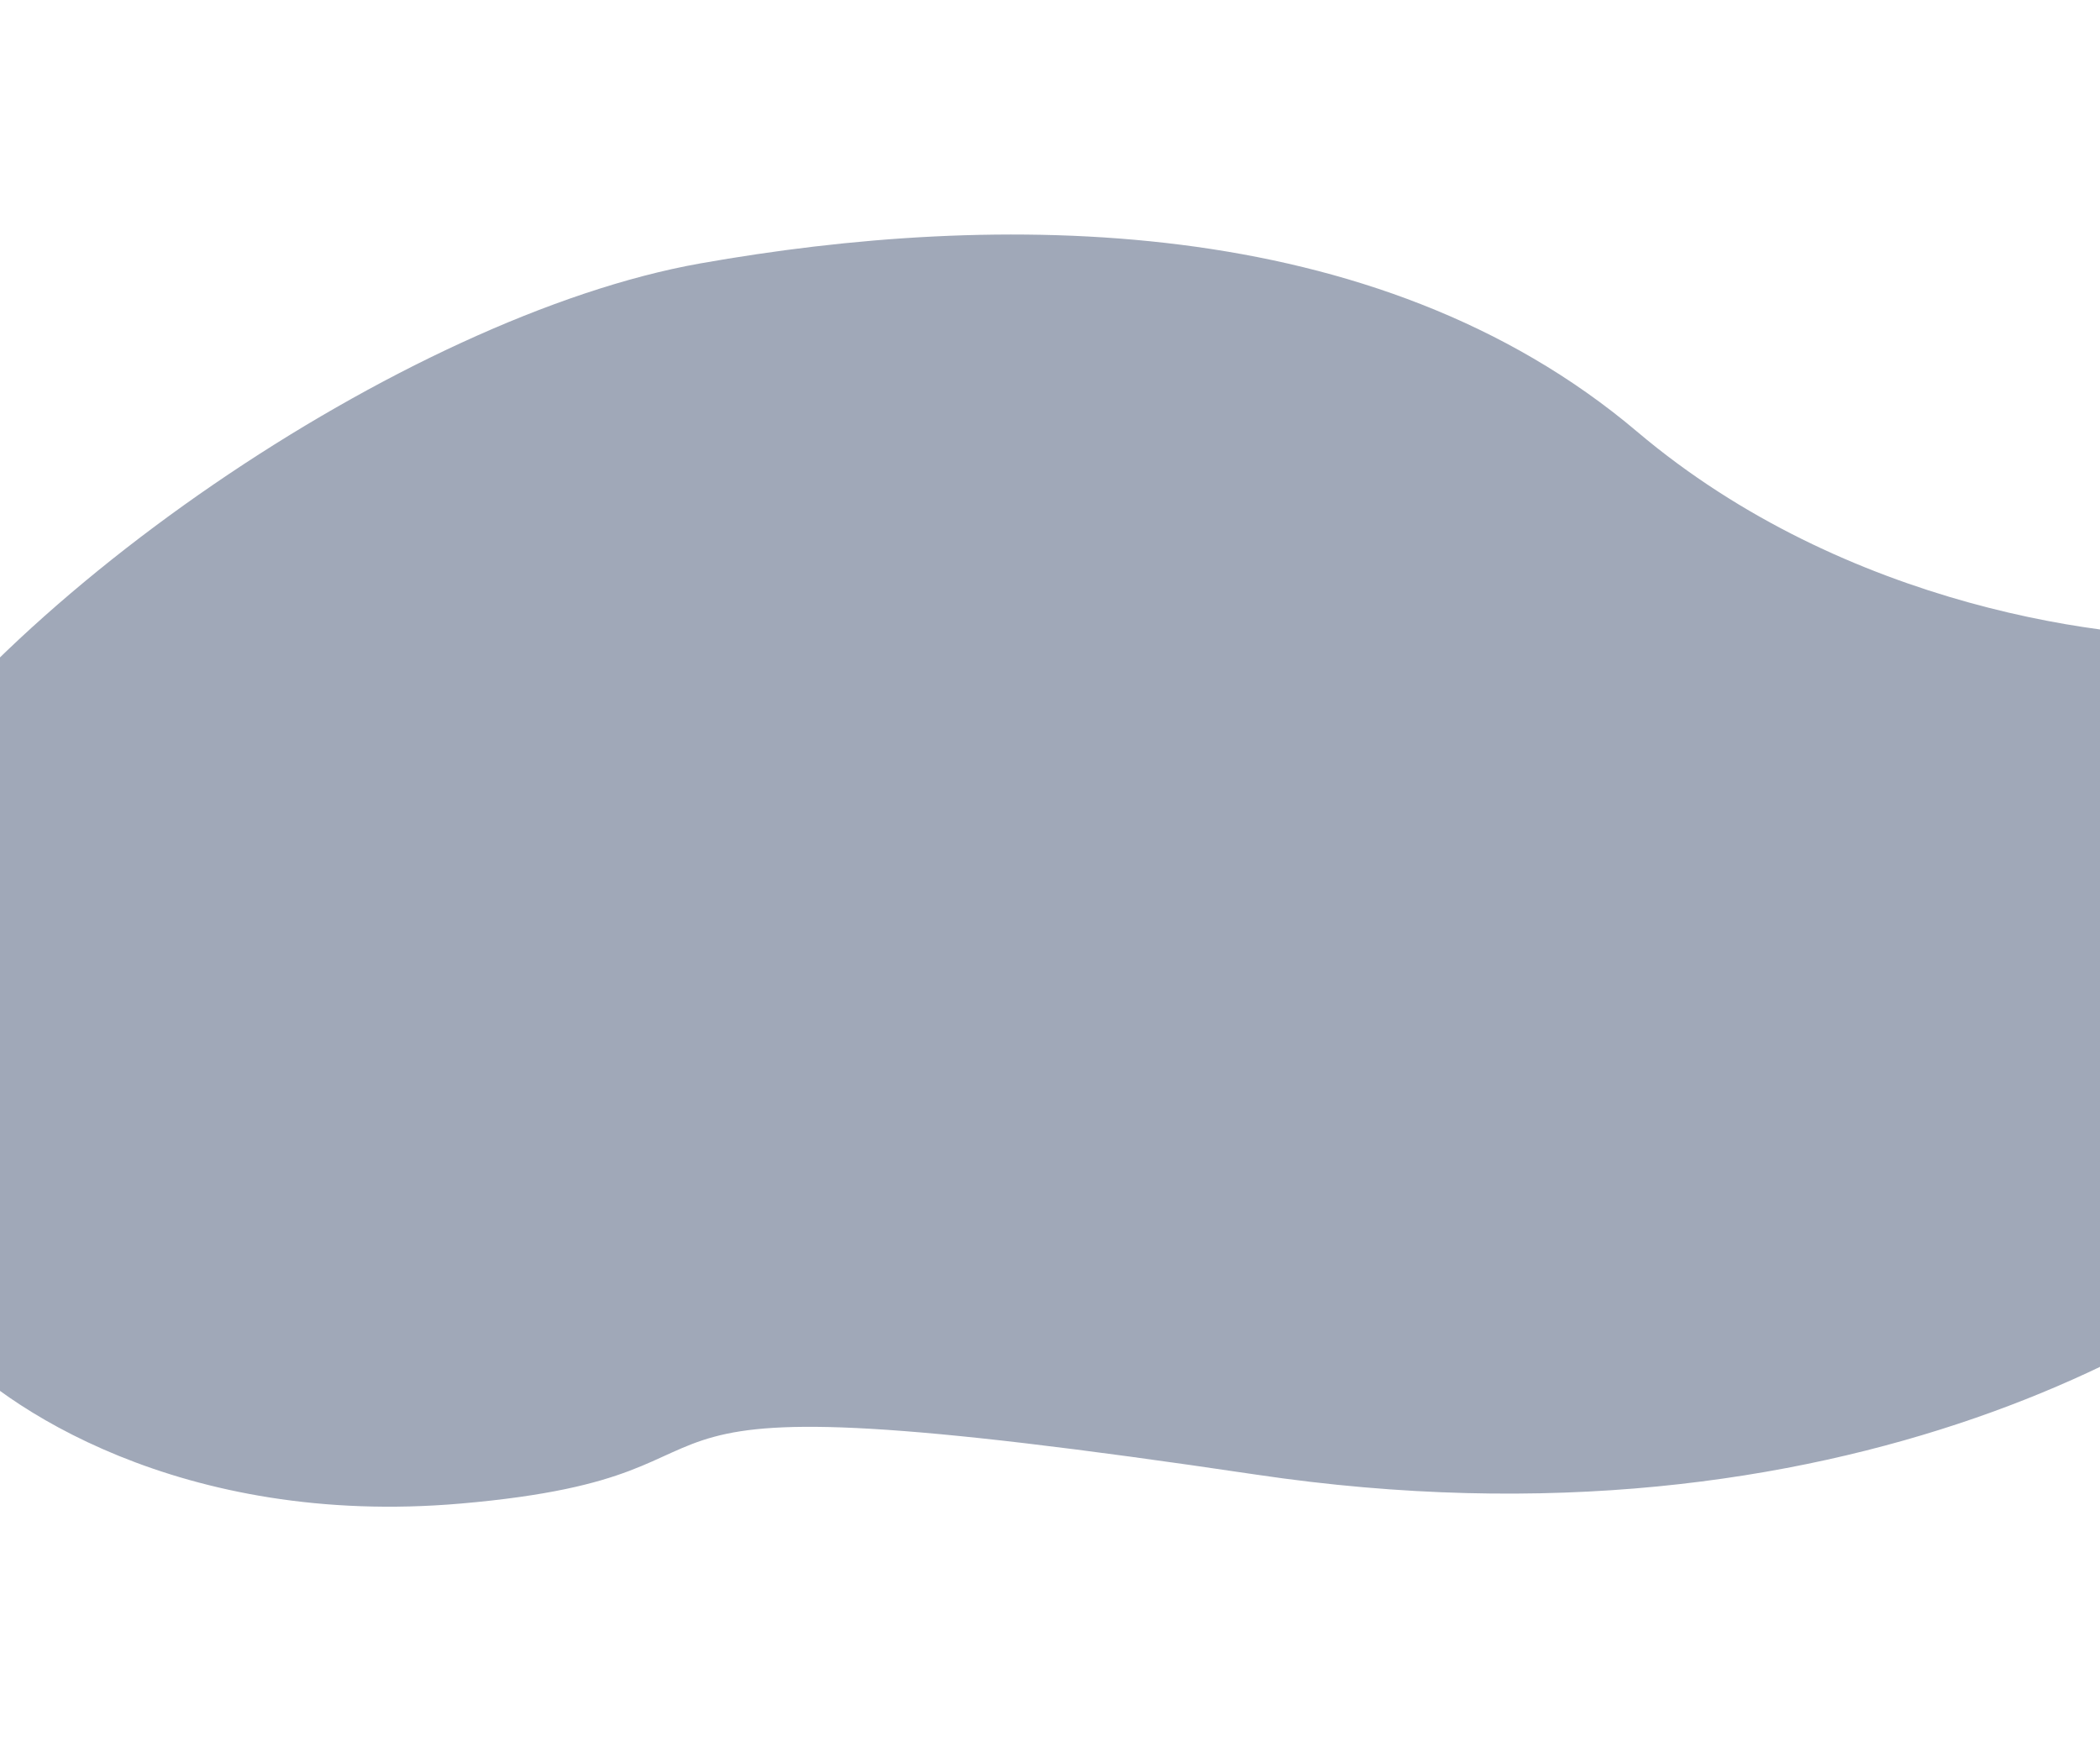 <svg width="1440" height="1194" viewBox="0 0 1440 1194" fill="none" xmlns="http://www.w3.org/2000/svg">
<g filter="url(#filter0_f_659_863)">
<path d="M861.23 1011.33C1264.06 1071.19 1525.42 910.752 1605.75 823.051C1690.82 770.91 1838.81 643.54 1750.21 551.181C1661.61 458.822 1563.77 436.154 1525.92 436.364C1451.32 440.239 1266.19 417.59 1122.52 295.989C942.932 143.987 682.344 144.812 480.244 180.649C278.144 216.485 -11.904 414.676 -107.382 583.735C-183.764 718.983 -92.884 864.48 -37.896 920.323C0.139 964.215 124.158 1047.84 315.957 1031.2C555.705 1010.4 357.697 936.504 861.23 1011.33Z" fill="#2D3E63" fill-opacity="0.45"/>
</g>
<defs>
<filter id="filter0_f_659_863" x="-296.675" y="0.843" width="2234.2" height="1192.52" filterUnits="userSpaceOnUse" color-interpolation-filters="sRGB">
<feFlood flood-opacity="0" result="BackgroundImageFix"/>
<feBlend mode="normal" in="SourceGraphic" in2="BackgroundImageFix" result="shape"/>
<feGaussianBlur stdDeviation="80" result="effect1_foregroundBlur_659_863"/>
</filter>
</defs>
</svg>
